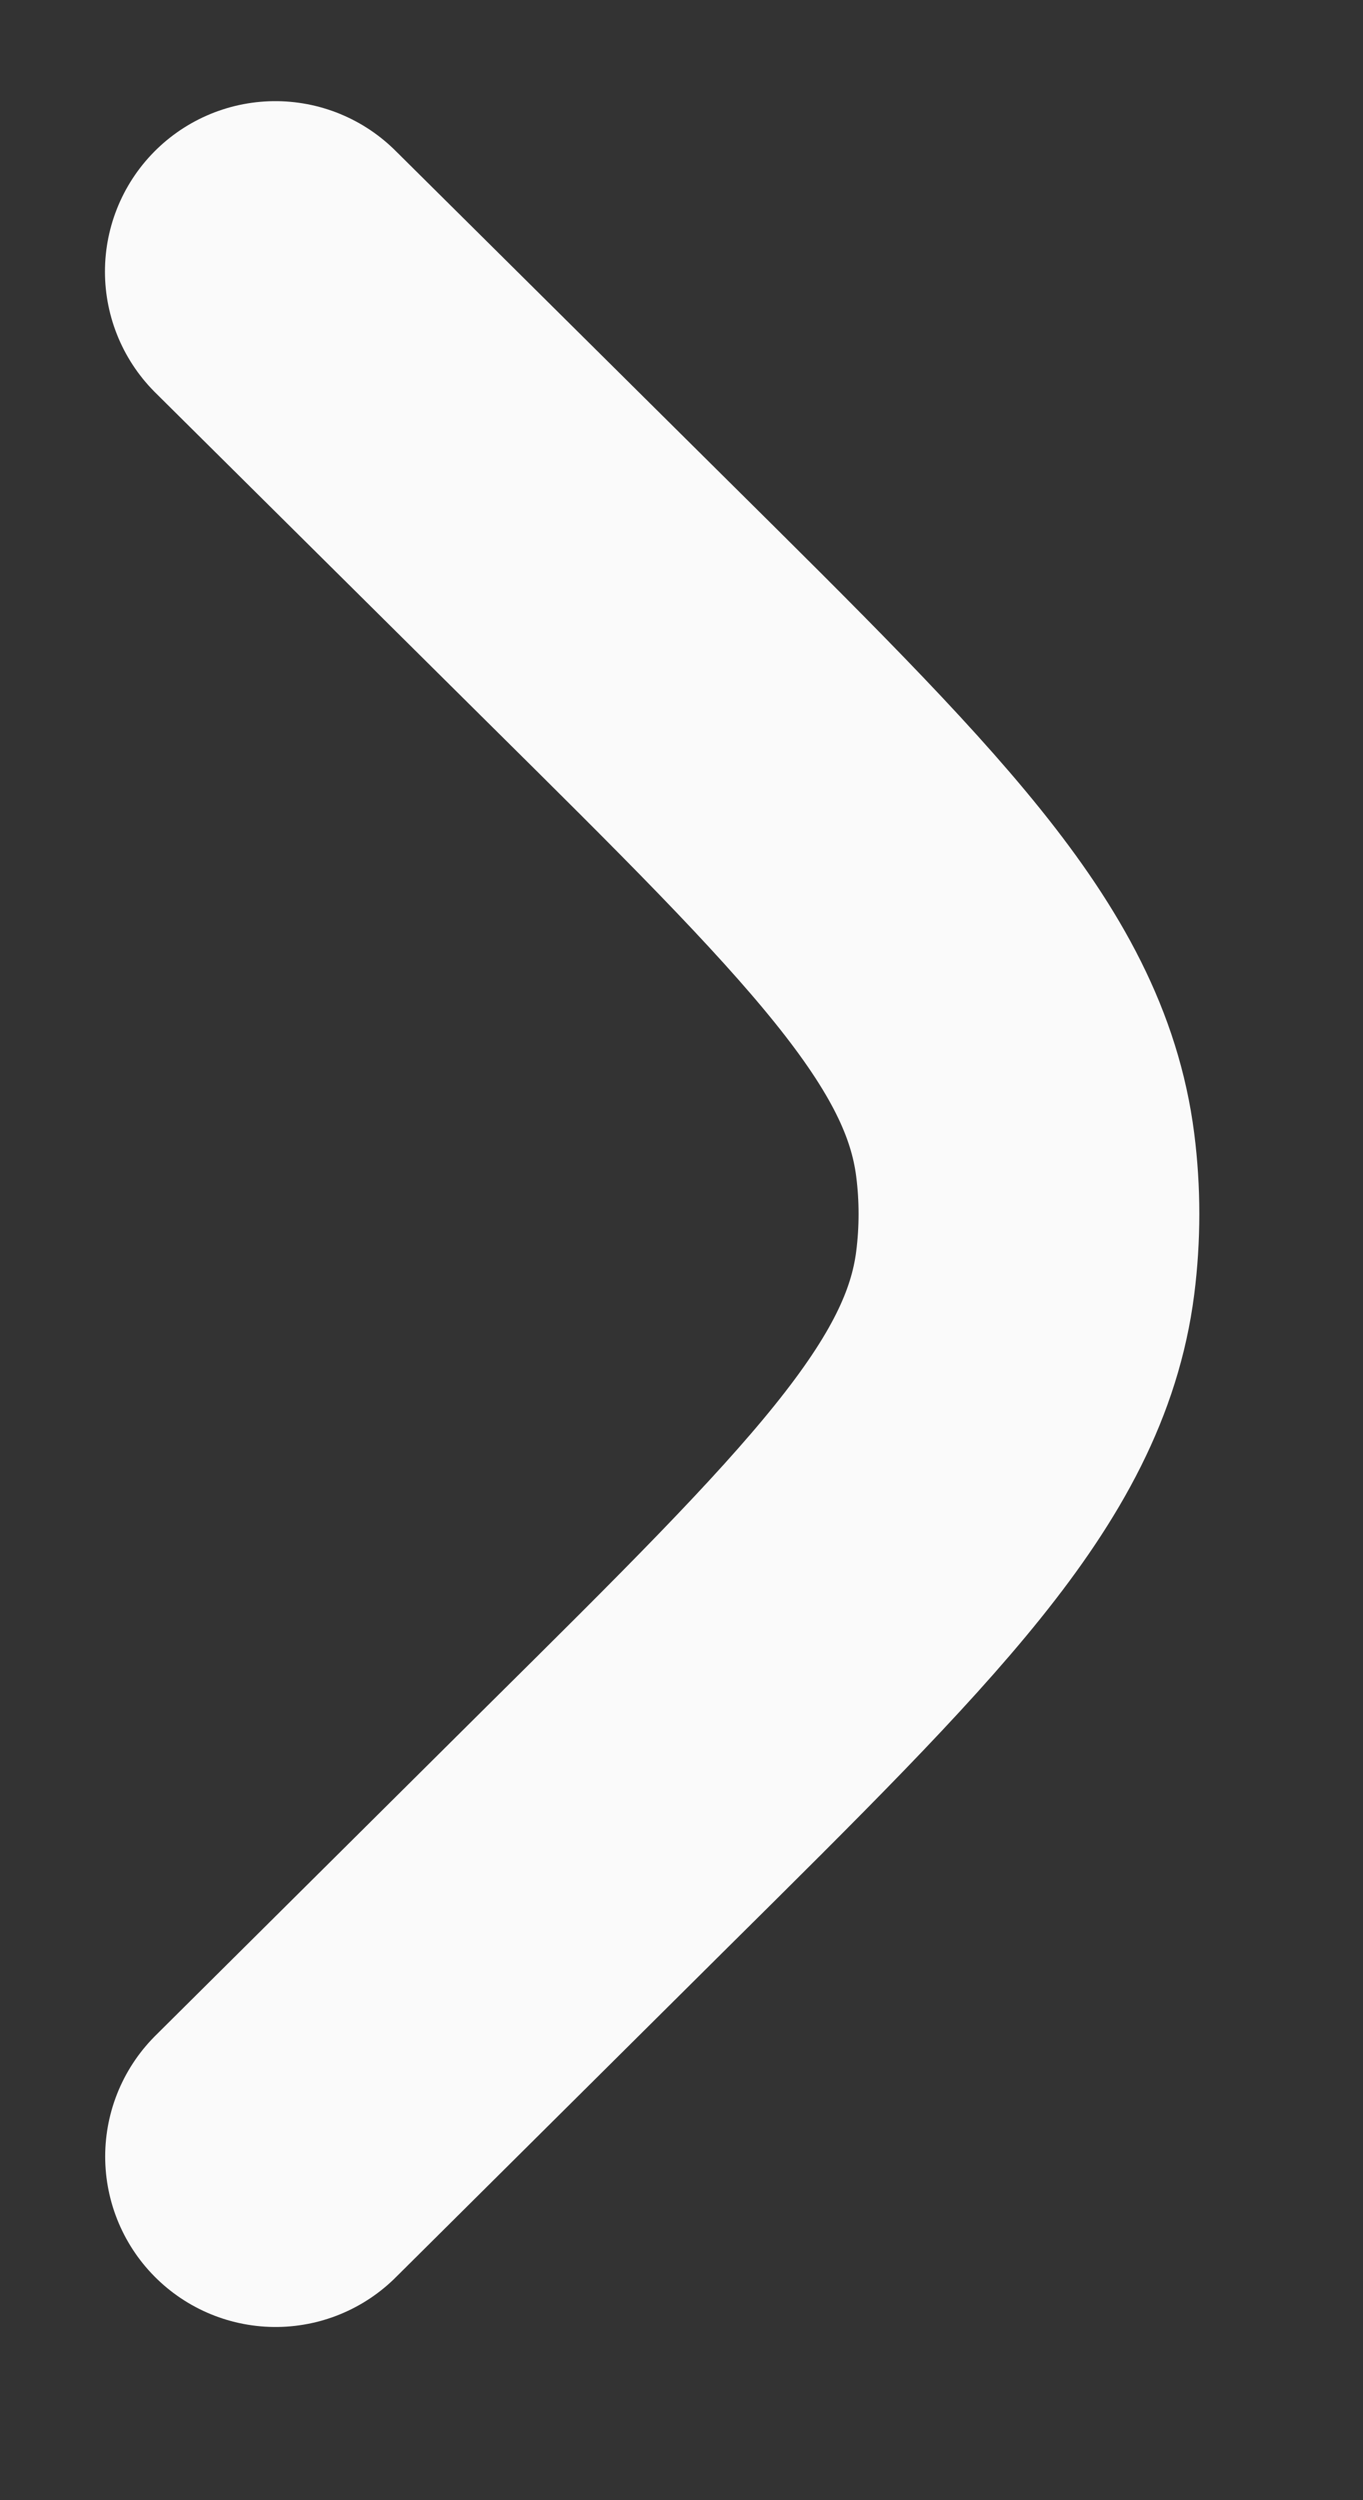 <svg width="6" height="11" fill="none" xmlns="http://www.w3.org/2000/svg"><rect width="100%" height="100%" fill="#333333" stroke="none"/><path d="M1.212 1.195l1.462 1.45C3.84 3.8 4.423 4.376 4.513 5.081c.022.172.022.347 0 .52-.09.703-.673 1.281-1.84 2.437l-1.46 1.45" stroke="#FAFAFA" stroke-width="1.5" stroke-linecap="round"/></svg>